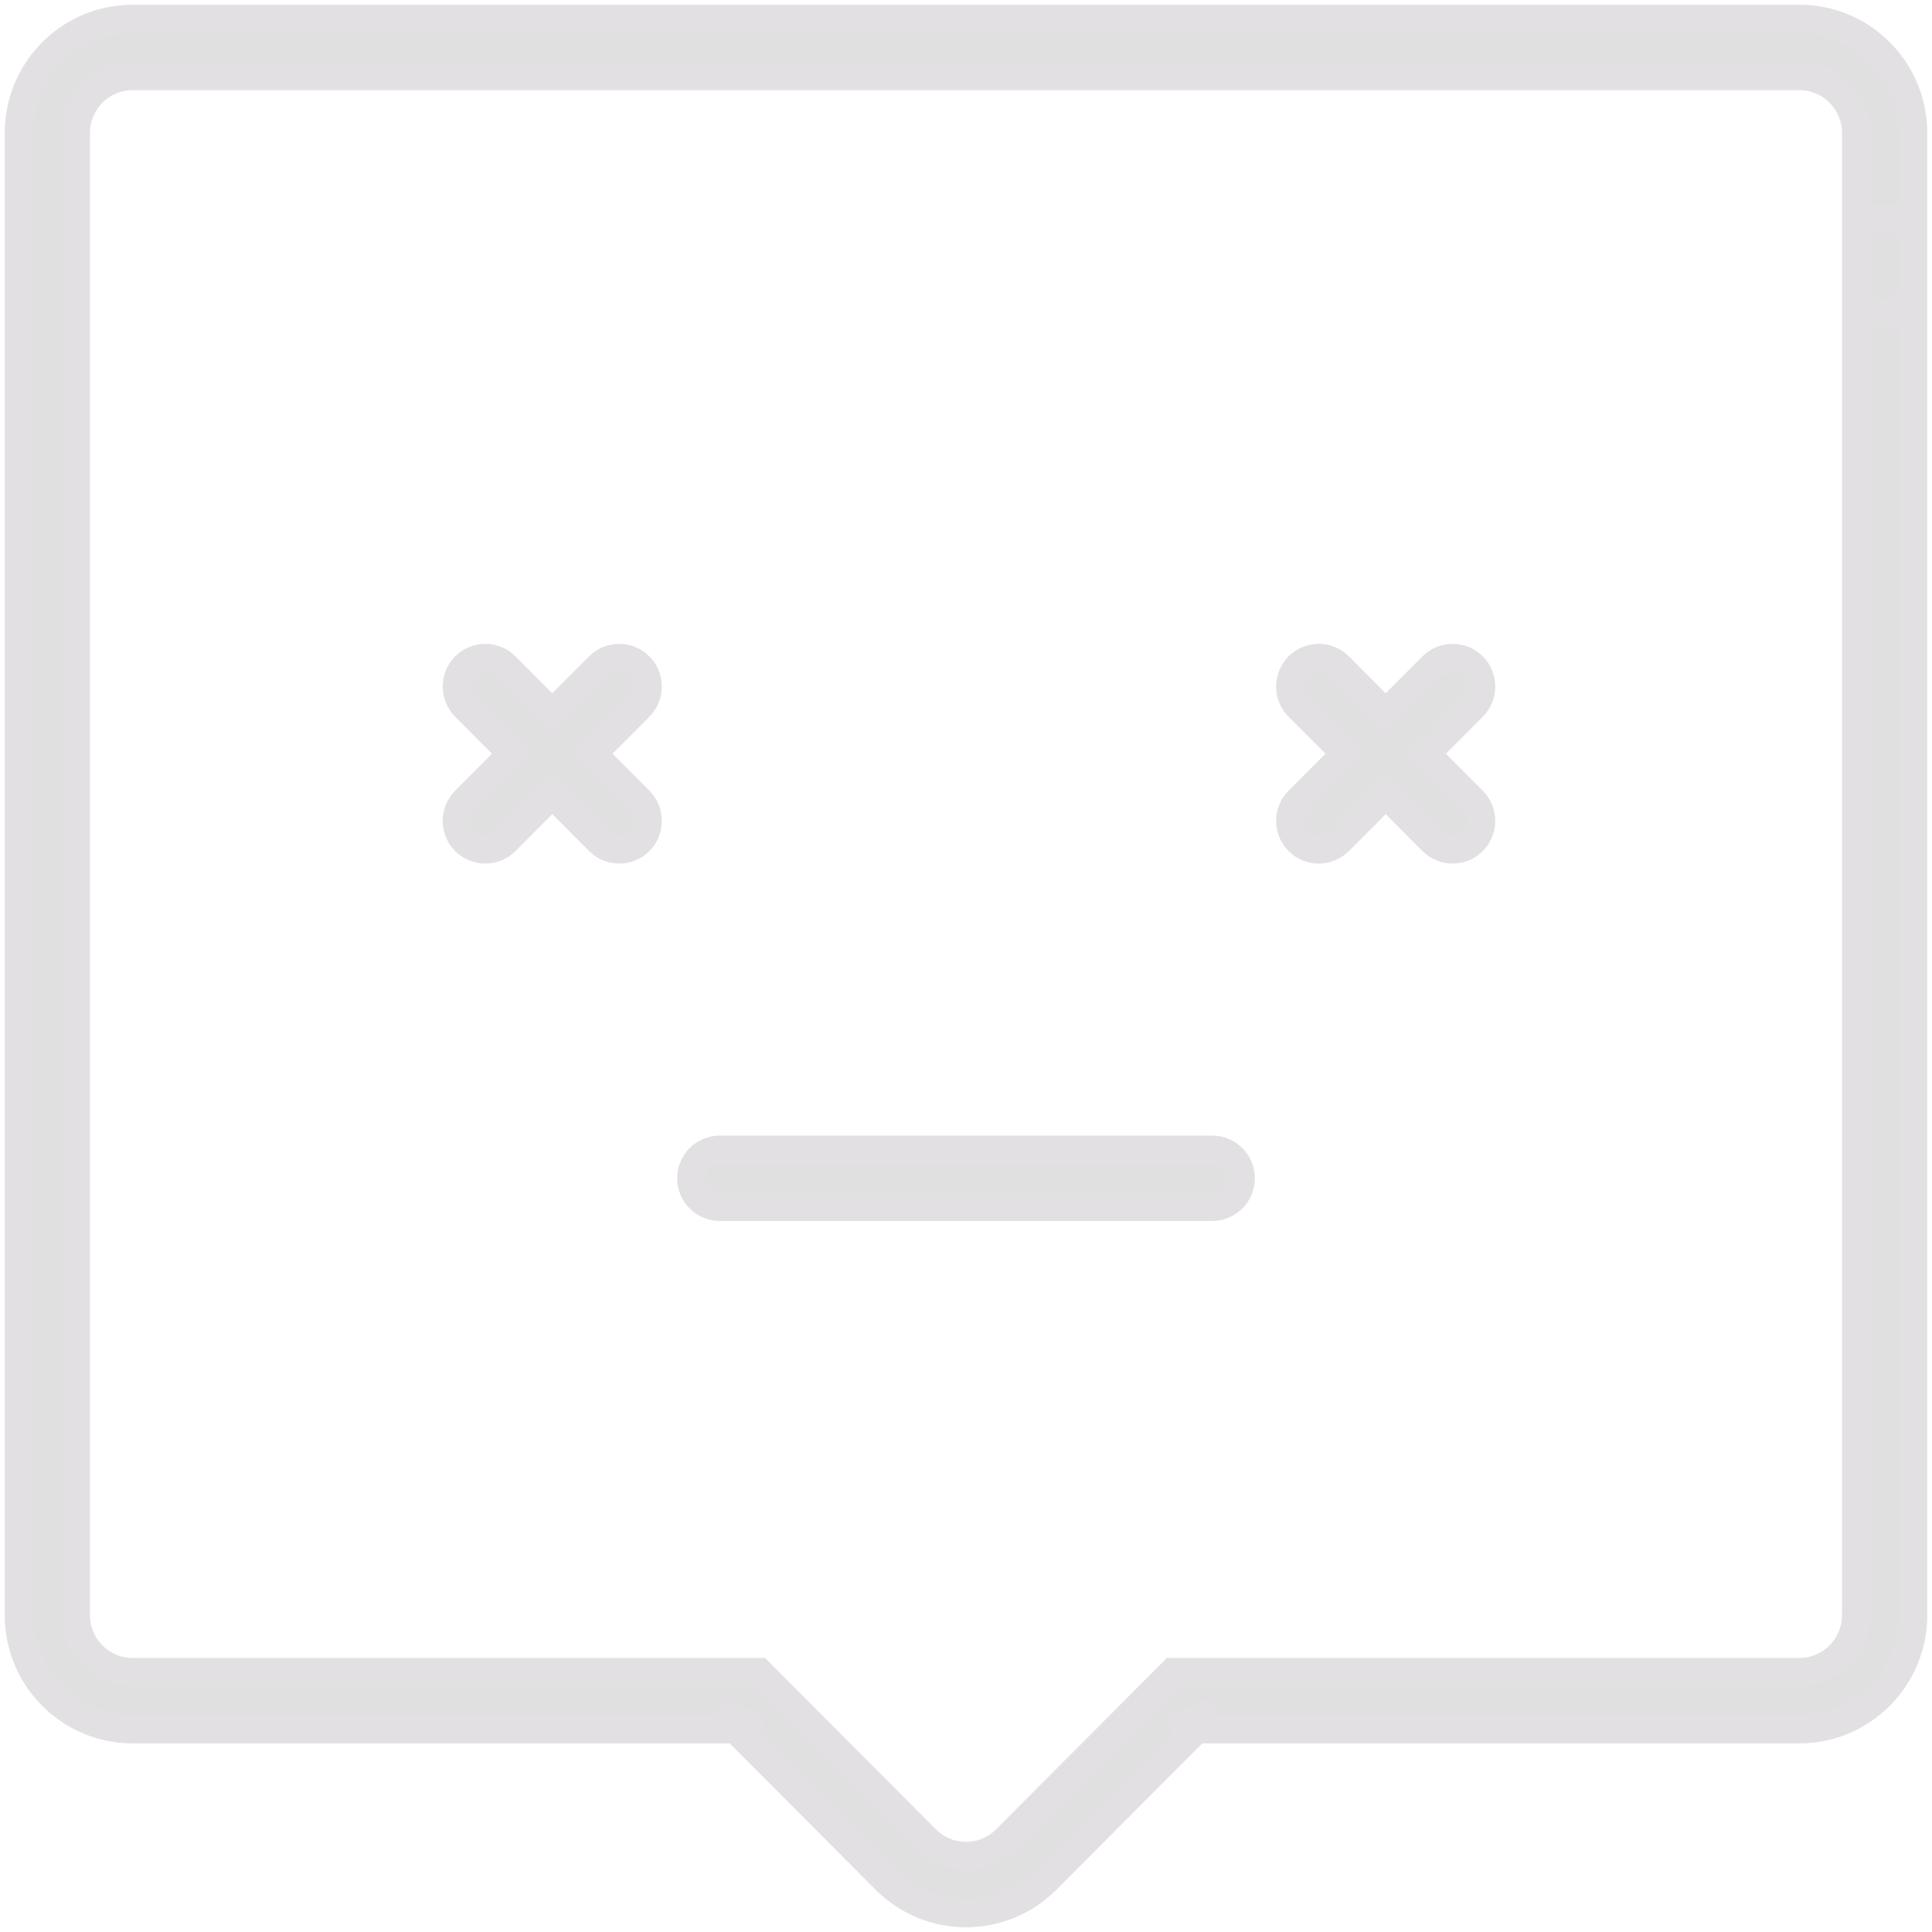 <svg xmlns="http://www.w3.org/2000/svg" width="204" height="204" viewBox="0 0 204 204">
  <path fill="#E1E0E1" stroke="#E2E0E2" stroke-width="3" d="M142.071,79.585 L137.127,74.625 C135.952,73.446 135.952,71.536 137.134,70.35 L137.109,70.375 C138.287,69.193 140.192,69.187 141.37,70.368 L146.314,75.328 L151.258,70.368 C152.433,69.19 154.337,69.19 155.519,70.375 L155.494,70.35 C156.672,71.532 156.678,73.444 155.5,74.625 L150.556,79.585 L155.5,84.545 C156.675,85.723 156.675,87.634 155.494,88.819 L155.519,88.794 C154.34,89.977 152.435,89.982 151.258,88.801 L146.314,83.841 L141.37,88.801 C140.195,89.98 138.291,89.98 137.109,88.794 L137.134,88.819 C135.955,87.637 135.95,85.726 137.127,84.545 L142.071,79.585 Z M54.071,79.585 L49.127,74.625 C47.952,73.446 47.952,71.536 49.134,70.35 L49.109,70.375 C50.287,69.193 52.192,69.187 53.37,70.368 L58.314,75.328 L63.258,70.368 C64.433,69.19 66.337,69.19 67.519,70.375 L67.494,70.35 C68.672,71.532 68.678,73.444 67.5,74.625 L62.556,79.585 L67.5,84.545 C68.675,85.723 68.675,87.634 67.494,88.819 L67.519,88.794 C66.34,89.977 64.435,89.982 63.258,88.801 L58.314,83.841 L53.37,88.801 C52.195,89.98 50.291,89.98 49.109,88.794 L49.134,88.819 C47.955,87.637 47.95,85.726 49.127,84.545 L54.071,79.585 Z M196,170.539 C196,170.539 196,155.436 196,147.884 L196,26.078 C196,24.415 196,23.068 199,23.068 C202,23.068 202,24.415 202,26.078 L202,170.539 C202,177.189 196.621,182.582 189.997,182.582 L123.841,182.582 L128.083,180.819 L110.486,198.473 C105.799,203.175 98.202,203.176 93.514,198.473 L75.917,180.819 L80.159,182.582 L14.003,182.582 C7.374,182.582 2,177.188 2,170.539 L2,14.043 C2,7.393 7.379,2 14.003,2 L189.997,2 C196.626,2 202,7.393 202,14.043 L202,30.091 C202,31.753 200.657,33.1 199,33.1 C197.343,33.1 196,31.753 196,30.091 L196,14.043 C196,10.718 193.313,8.019 189.997,8.019 L14.003,8.019 C10.694,8.019 8,10.716 8,14.043 L8,170.539 C8,173.864 10.687,176.562 14.003,176.562 L80.159,176.562 L97.757,194.216 C100.102,196.57 103.9,196.568 106.243,194.216 L123.841,176.562 L189.997,176.562 C193.306,176.562 196,173.866 196,170.539 Z M73,124.415 C73,122.753 74.348,121.406 76.016,121.406 L127.984,121.406 C129.65,121.406 131,122.757 131,124.415 C131,126.078 129.652,127.425 127.984,127.425 L76.016,127.425 C74.35,127.425 73,126.074 73,124.415 Z"/>
</svg>
